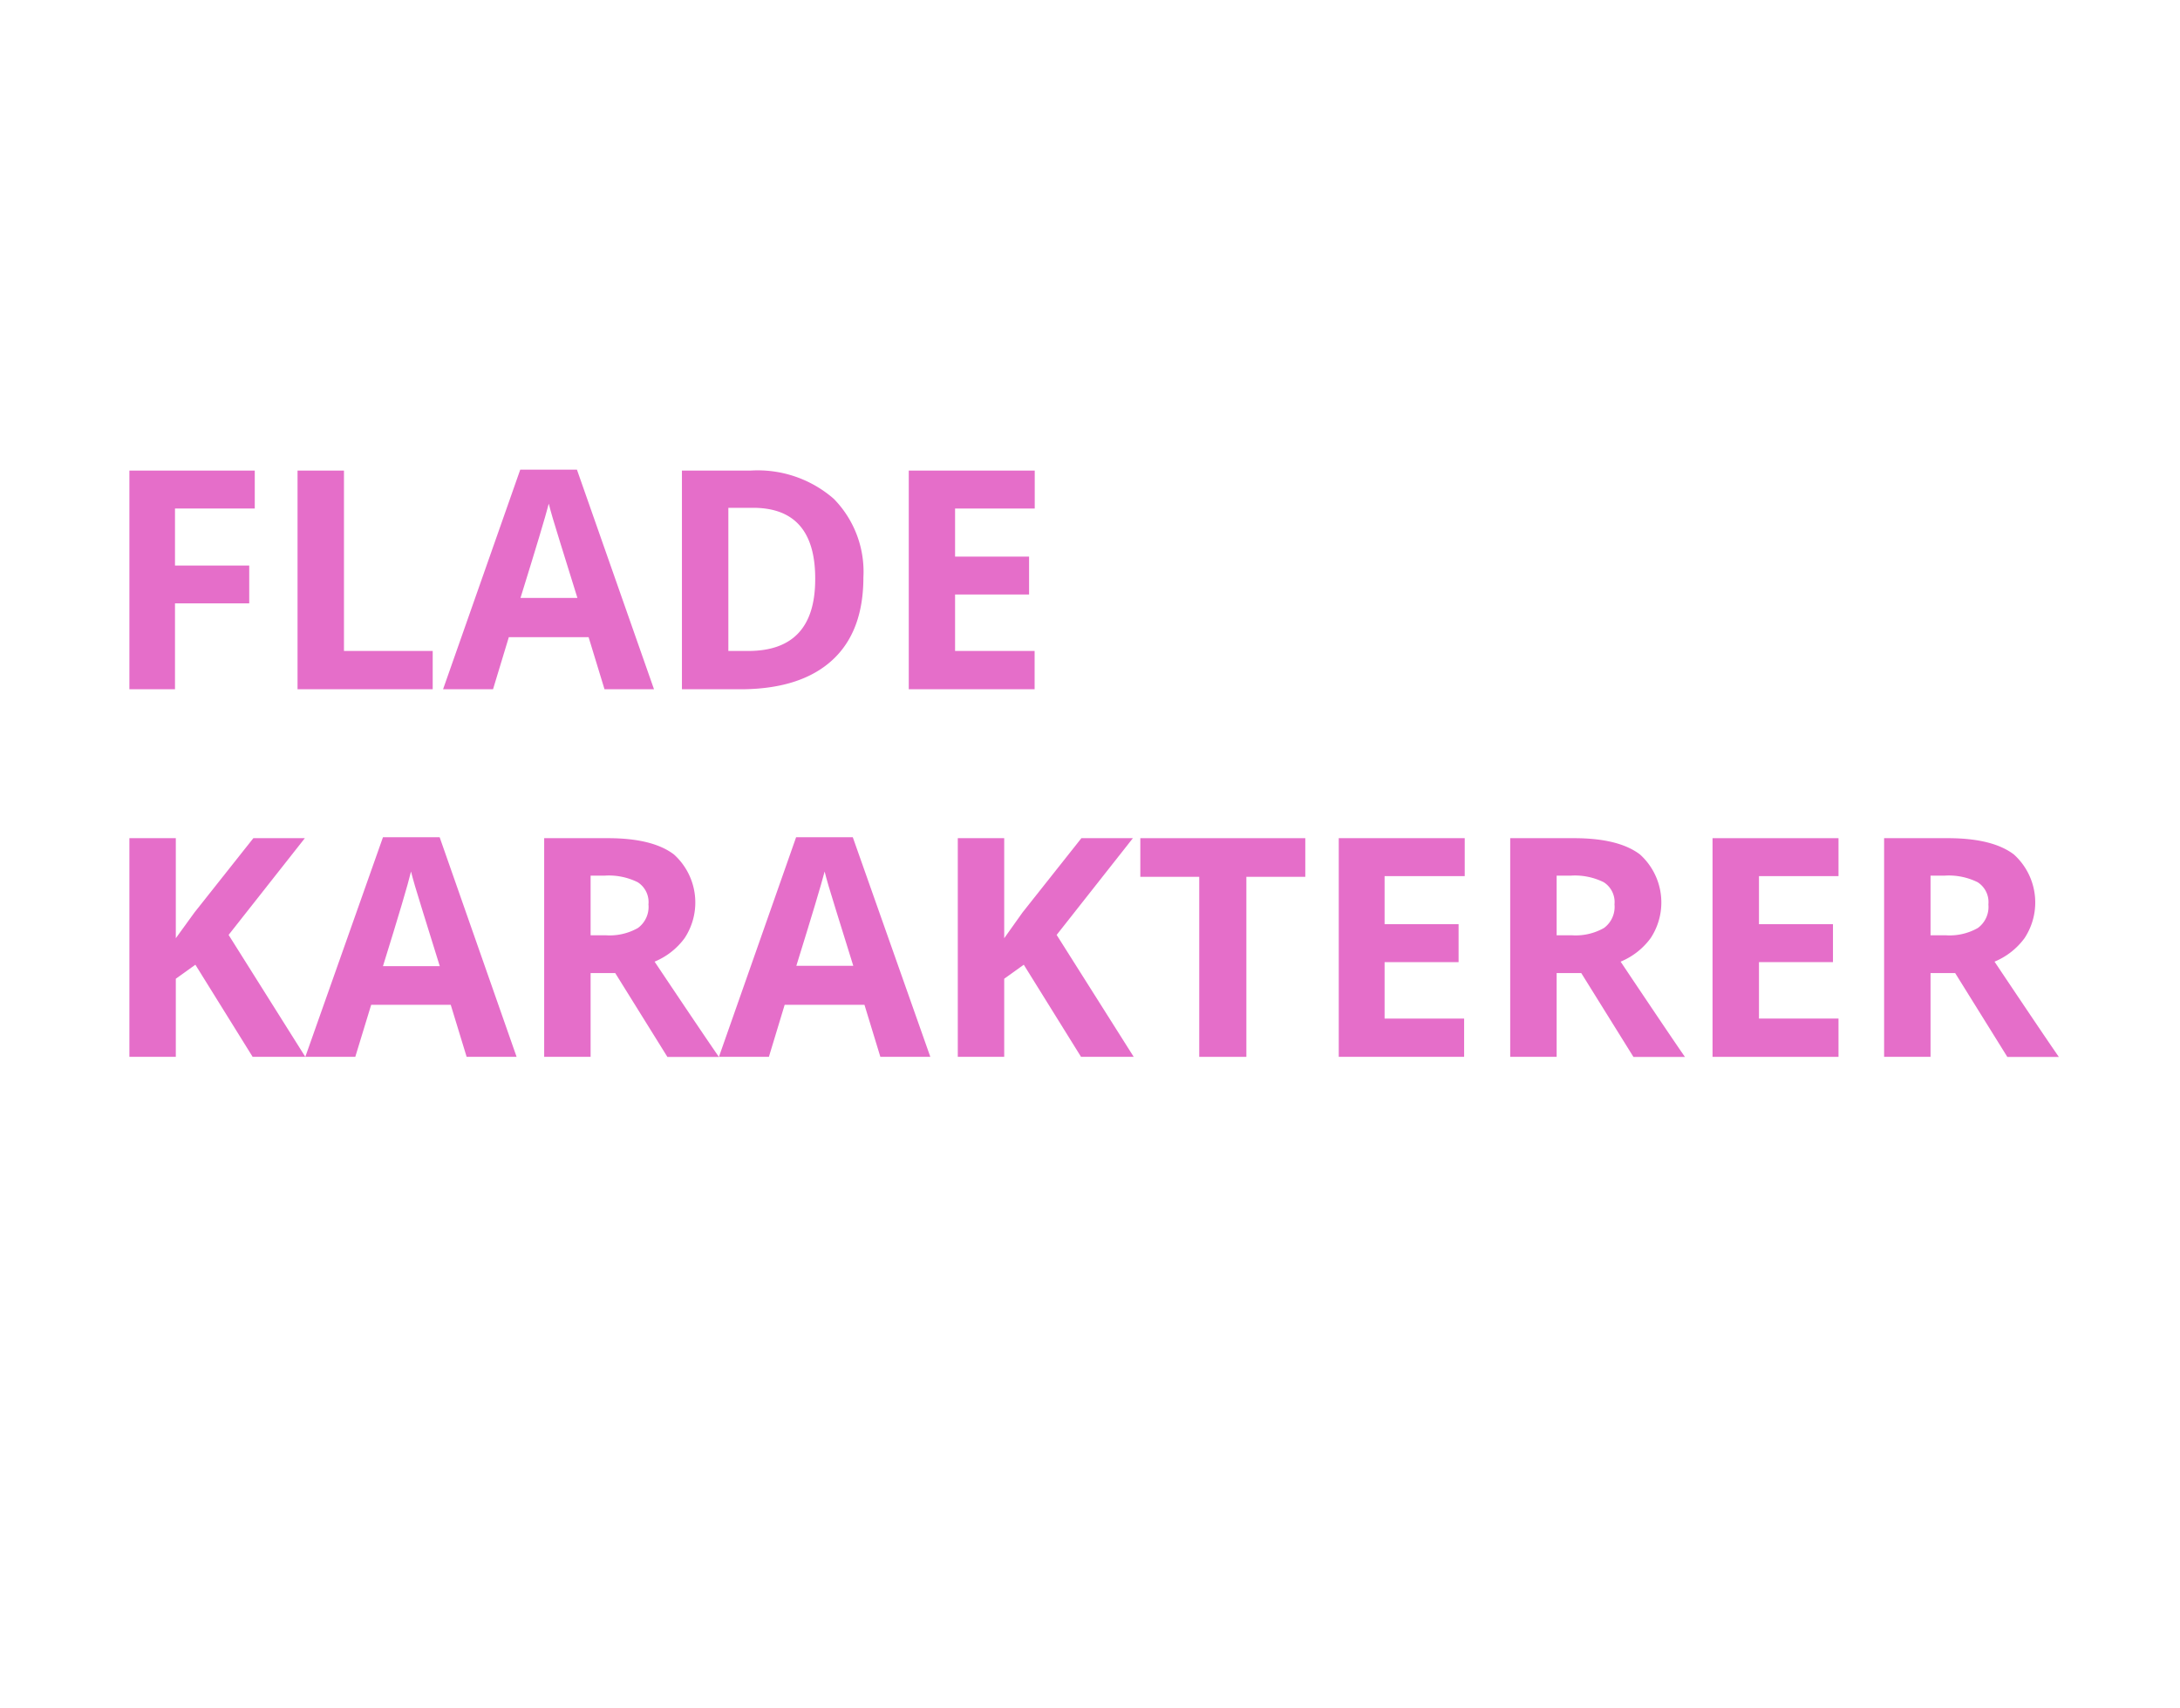 <svg id="BG" xmlns="http://www.w3.org/2000/svg" viewBox="0 0 185 145"><defs><style>.cls-1{fill:#fff;}.cls-2{fill:#e56ec9;}</style></defs><title>eventyrtraek7</title><rect class="cls-1" width="185" height="145"/><path class="cls-2" d="M15.35,58.5H11.48V39.94H22.12v3.22H15.35V48h6.3v3.21h-6.3V58.5Z" transform="translate(-0.5 0)"/><path class="cls-2" d="M25.75,58.5V39.94h3.94V55.25h7.53V58.5H25.75Z" transform="translate(-0.5 0)"/><path class="cls-2" d="M51.8,58.5l-1.35-4.42H43.68L42.34,58.5H38.1l6.55-18.64h4.81L56,58.5H51.8Zm-2.29-7.72q-1.87-6-2.1-6.79t-0.34-1.24q-0.42,1.63-2.4,8h4.84Z" transform="translate(-0.5 0)"/><path class="cls-2" d="M73.77,49q0,4.58-2.61,7T63.63,58.5H58.37V39.94H64.2a9.81,9.81,0,0,1,7.06,2.4A8.83,8.83,0,0,1,73.77,49Zm-4.09.1q0-6-5.28-6H62.31V55.25H64Q69.69,55.25,69.68,49.14Z" transform="translate(-0.5 0)"/><path class="cls-2" d="M88.31,58.5H77.62V39.94H88.31v3.22H81.55v4.08h6.28v3.22H81.55v4.79h6.75V58.5Z" transform="translate(-0.5 0)"/><path class="cls-2" d="M26.41,89.7H21.94l-4.86-7.82-1.66,1.19V89.7H11.48V71.14h3.94v8.49L17,77.45l5-6.31h4.37l-6.47,8.21Z" transform="translate(-0.5 0)"/><path class="cls-2" d="M40.1,89.7l-1.35-4.42H32L30.65,89.7H26.41L33,71.06h4.81L44.34,89.7H40.1ZM37.82,82q-1.87-6-2.1-6.79t-0.34-1.24Q35,75.57,33,82h4.84Z" transform="translate(-0.5 0)"/><path class="cls-2" d="M50.62,82.58V89.7H46.68V71.14h5.41q3.78,0,5.6,1.38a5.49,5.49,0,0,1,.91,7.1,6,6,0,0,1-2.55,2q4.19,6.26,5.46,8.09H57.14l-4.43-7.12H50.62Zm0-3.2h1.27a4.85,4.85,0,0,0,2.75-.62,2.22,2.22,0,0,0,.89-2,2,2,0,0,0-.91-1.88,5.51,5.51,0,0,0-2.81-.56H50.62v5Z" transform="translate(-0.5 0)"/><path class="cls-2" d="M75.21,89.7l-1.35-4.42H67.09L65.75,89.7H61.51l6.55-18.64h4.81L79.45,89.7H75.21ZM72.92,82q-1.87-6-2.1-6.79t-0.34-1.24q-0.42,1.63-2.4,8h4.84Z" transform="translate(-0.5 0)"/><path class="cls-2" d="M96.71,89.7H92.24l-4.86-7.82-1.66,1.19V89.7H81.78V71.14h3.94v8.49l1.55-2.18,5-6.31h4.37l-6.47,8.21Z" transform="translate(-0.5 0)"/><path class="cls-2" d="M106.21,89.7h-3.94V74.42h-5V71.14h14v3.28h-5V89.7Z" transform="translate(-0.5 0)"/><path class="cls-2" d="M124.79,89.7H114.11V71.14h10.69v3.22H118v4.08h6.28v3.22H118v4.79h6.75V89.7Z" transform="translate(-0.5 0)"/><path class="cls-2" d="M132.6,82.58V89.7h-3.94V71.14h5.41q3.78,0,5.6,1.38a5.49,5.49,0,0,1,.91,7.1,6,6,0,0,1-2.55,2q4.19,6.26,5.46,8.09h-4.37l-4.43-7.12H132.6Zm0-3.2h1.27a4.85,4.85,0,0,0,2.75-.62,2.22,2.22,0,0,0,.89-2,2,2,0,0,0-.91-1.88,5.51,5.51,0,0,0-2.81-.56H132.6v5Z" transform="translate(-0.5 0)"/><path class="cls-2" d="M156.52,89.7H145.83V71.14h10.69v3.22h-6.75v4.08h6.28v3.22h-6.28v4.79h6.75V89.7Z" transform="translate(-0.5 0)"/><path class="cls-2" d="M164.33,82.58V89.7h-3.94V71.14h5.41q3.78,0,5.6,1.38a5.49,5.49,0,0,1,.91,7.1,6,6,0,0,1-2.55,2q4.19,6.26,5.46,8.09h-4.37l-4.43-7.12h-2.09Zm0-3.2h1.27a4.85,4.85,0,0,0,2.75-.62,2.22,2.22,0,0,0,.89-2,2,2,0,0,0-.91-1.88,5.51,5.51,0,0,0-2.81-.56h-1.19v5Z" transform="translate(-0.5 0)"/></svg>